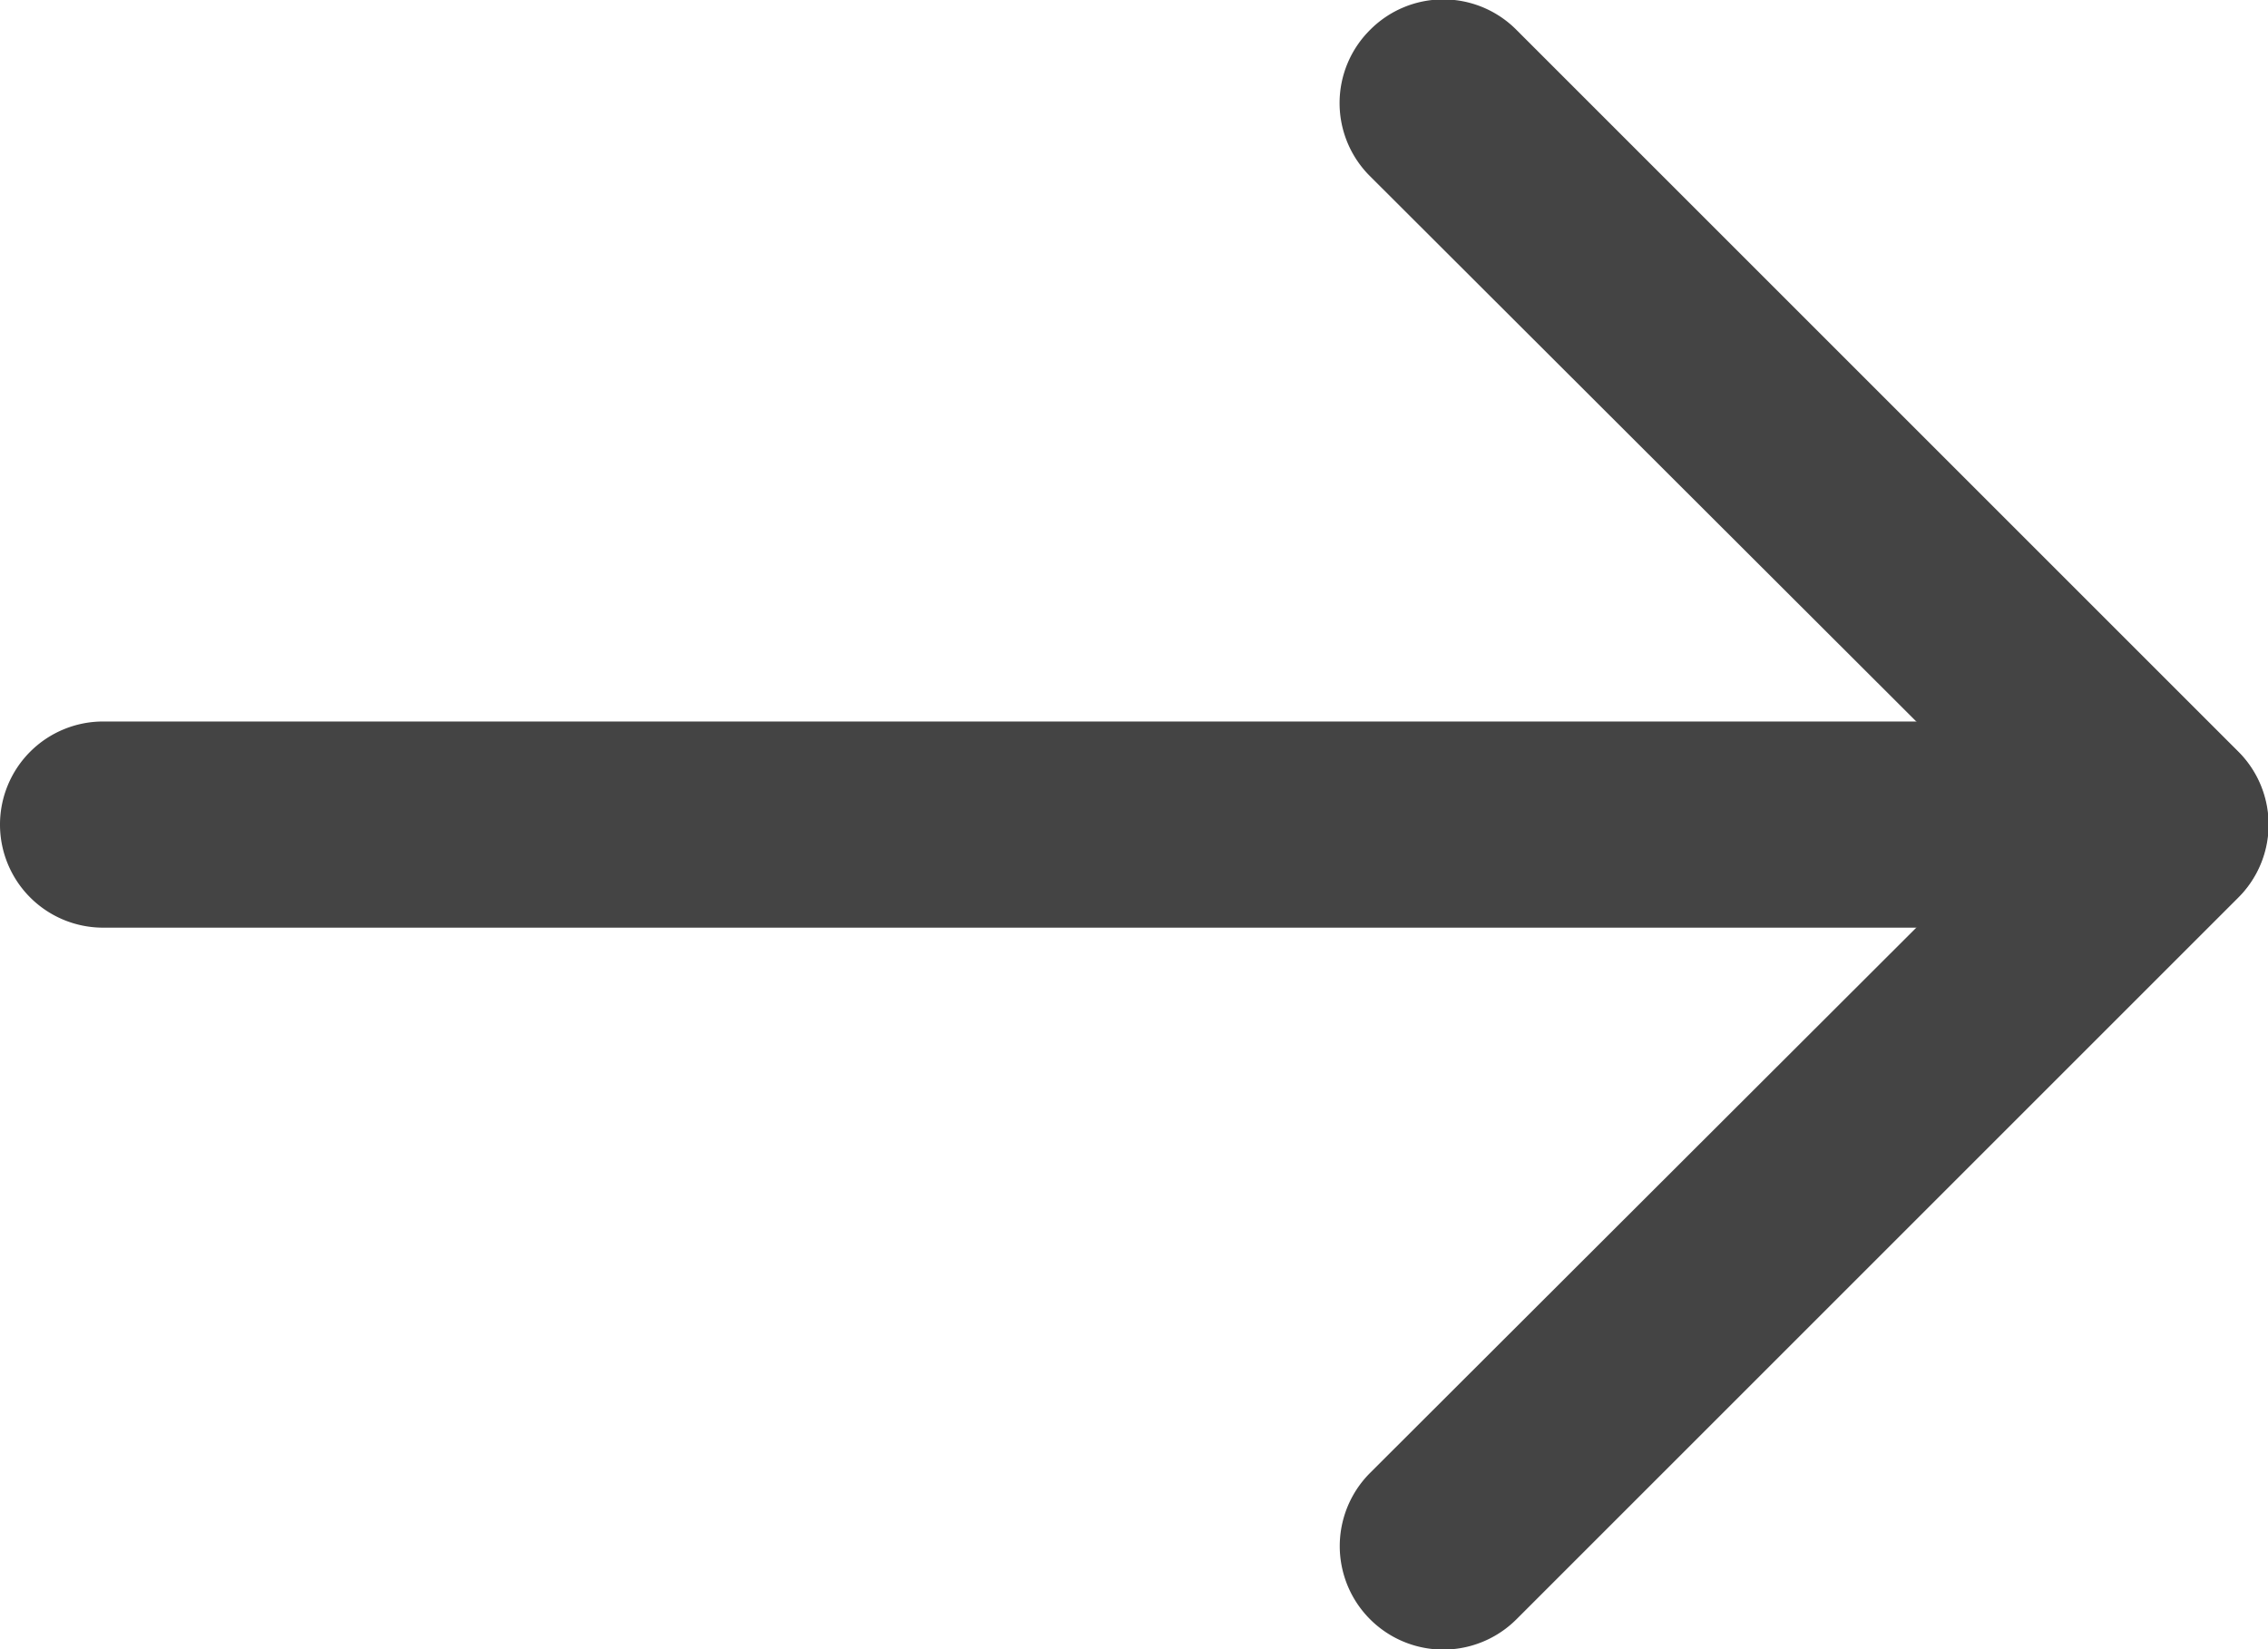 <svg xmlns="http://www.w3.org/2000/svg" viewBox="0 0 22 16"><defs><style>.a{fill:#444;}</style></defs><title>Artboard 1</title><path class="a" d="M0,8A1,1,0,0,1,1,7H21a1,1,0,0,1,0,2H1A1,1,0,0,1,0,8Z"/><path class="a" d="M13.29.29a1,1,0,0,1,1.42,0l7,7a1,1,0,0,1,0,1.42l-7,7a1,1,0,0,1-1.42-1.42L19.59,8l-6.3-6.29A1,1,0,0,1,13.29.29Z"/></svg>